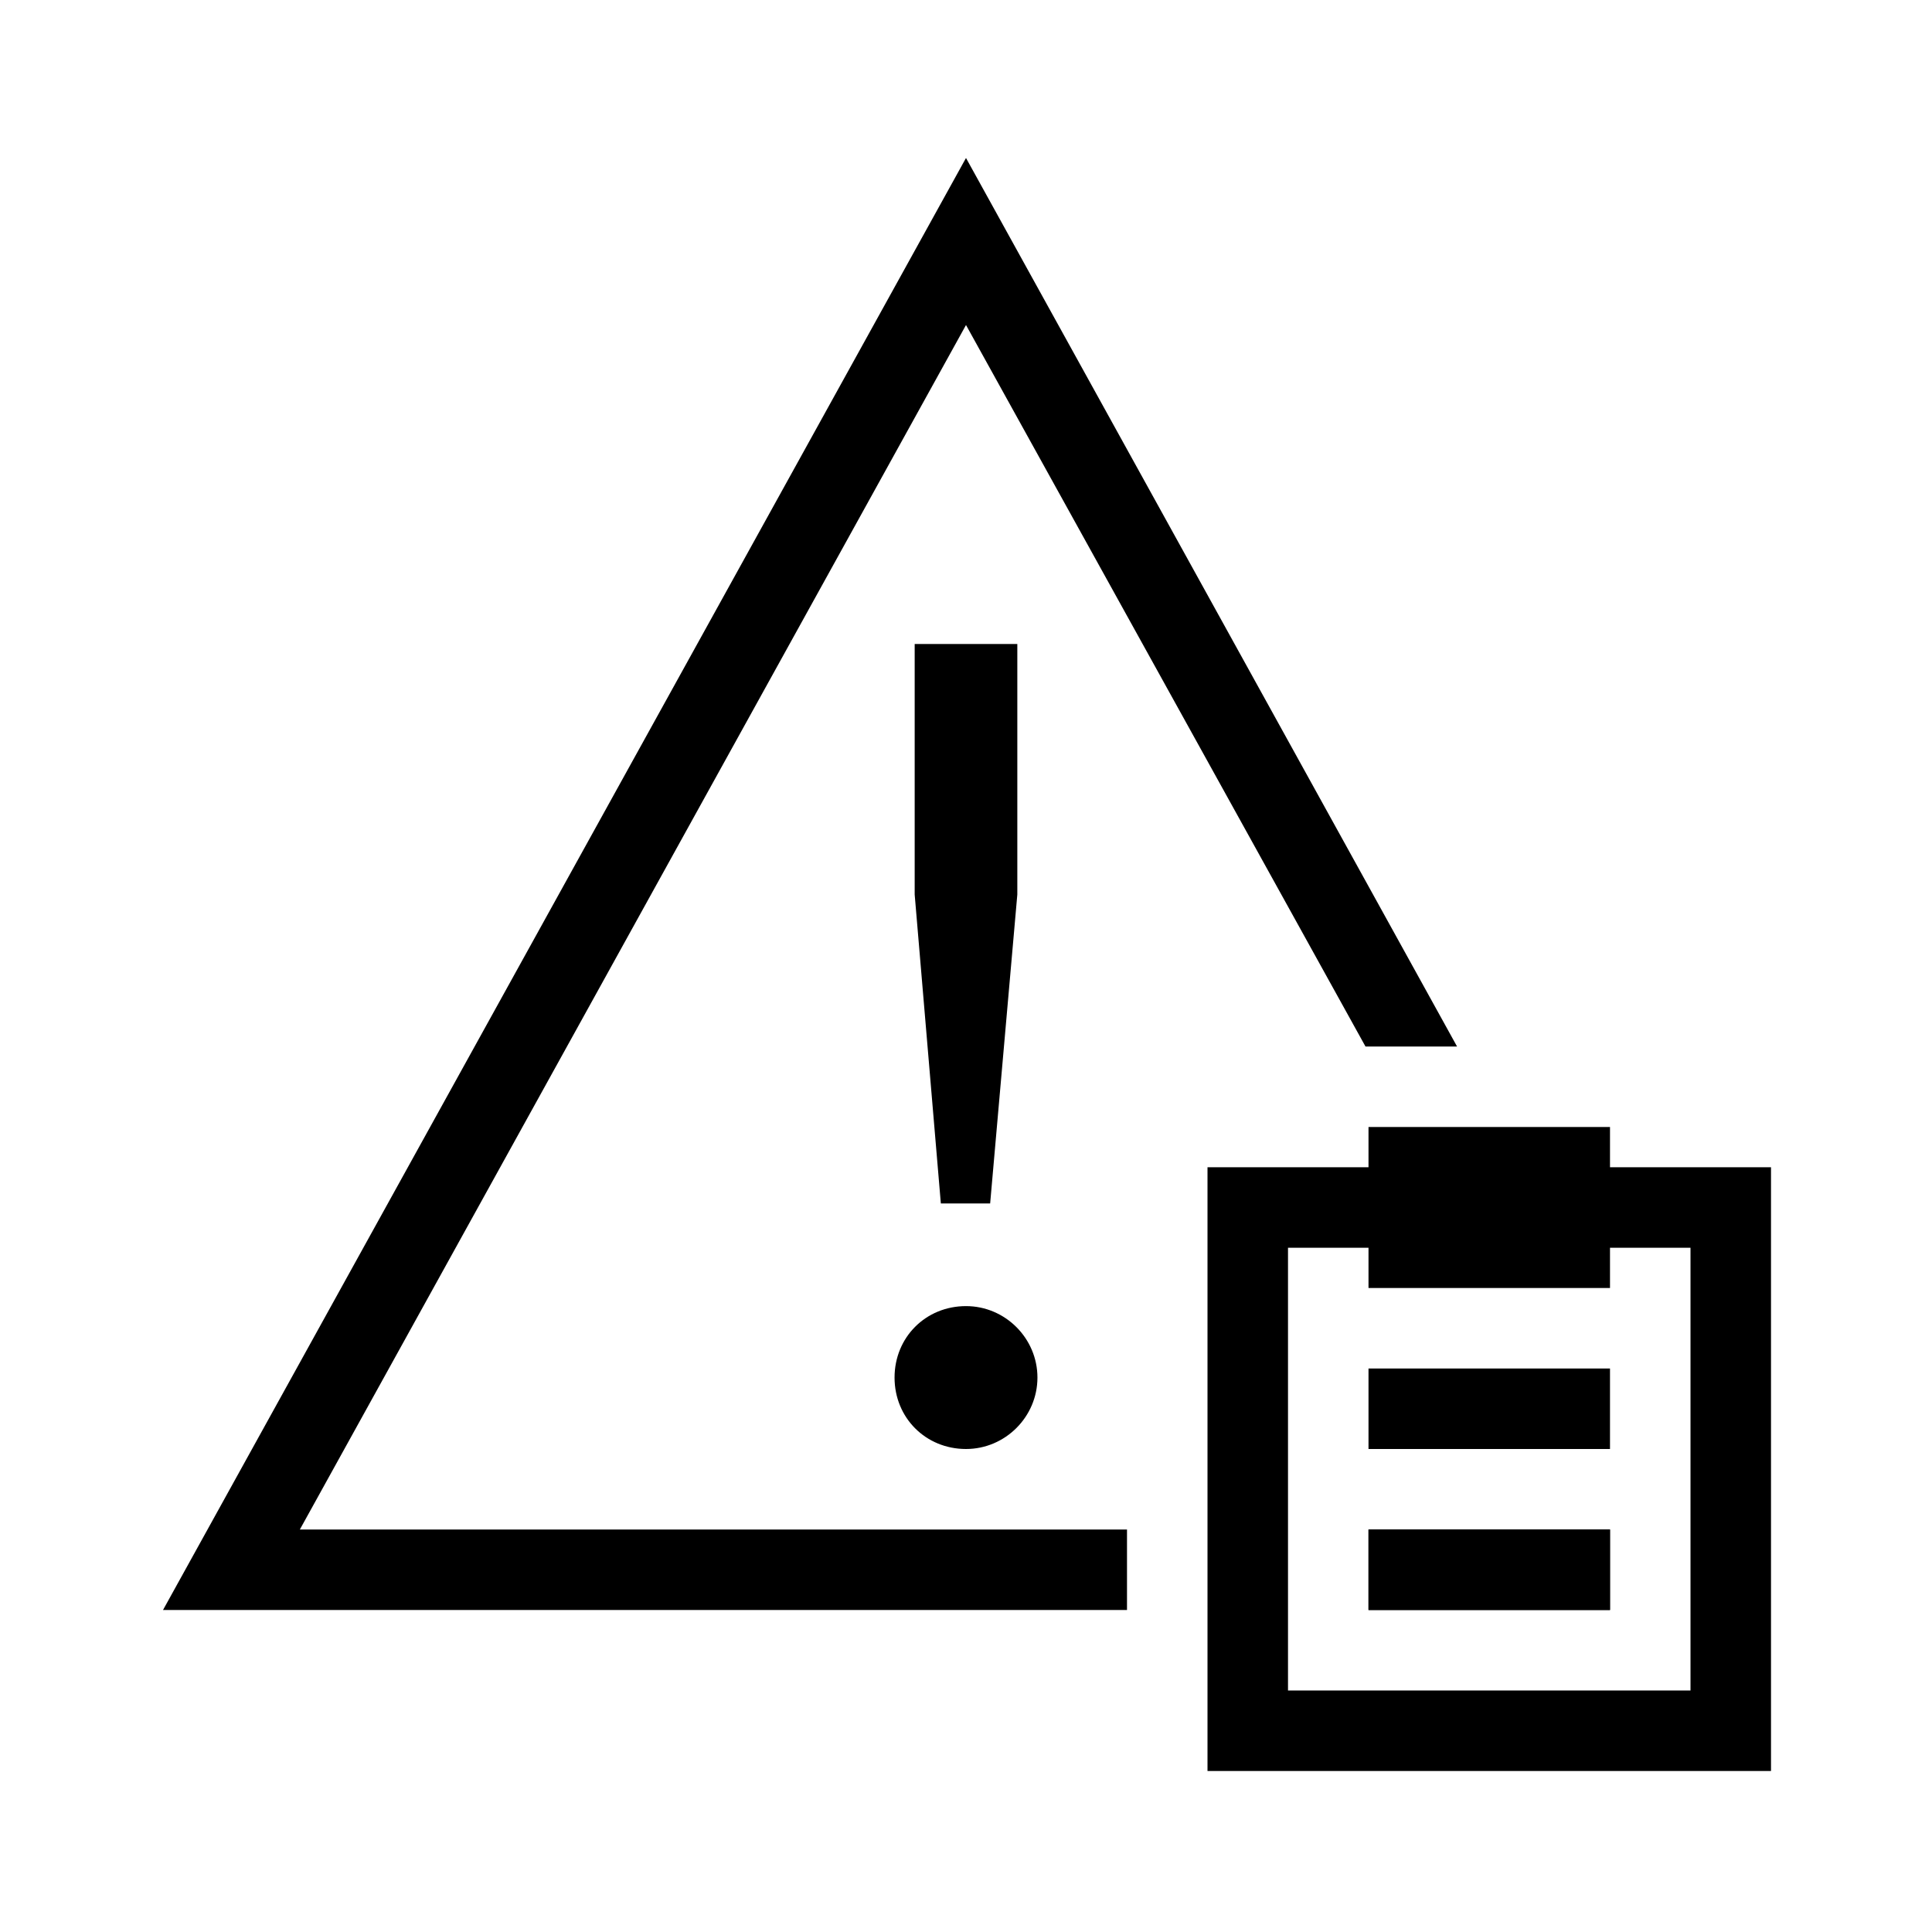 <?xml version="1.0" encoding="UTF-8"?>
<svg xmlns="http://www.w3.org/2000/svg" viewBox="0 0 192 192"><path d="M136 136h24v8h-24zM136 152h24v8h-24z" fill="rgba(0,0,0,1)"/><path d="M176 116h-16v-4h-24v4h-16v60h56v-60zm-48 52v-44h8v4h24v-4h8v44h-40z" fill="rgba(0,0,0,1)"/><path d="M136 152h24v8h-24zM103.1 136.9c0 3.9-3.2 7.1-7.1 7.1-4 0-7.1-3.1-7.1-7.1 0-4 3.1-7.1 7.1-7.1 3.9 0 7.1 3.2 7.1 7.1zm-12.2-48V64h10.2v24.9l-2.7 30.7h-4.9l-2.6-30.7z" fill="rgba(0,0,0,1)"/><g><path d="M112 152H29.8L96 32.3l39.7 71.7h9.1L96 15.7 16.2 160H112z" fill="rgba(0,0,0,1)"/></g></svg>
